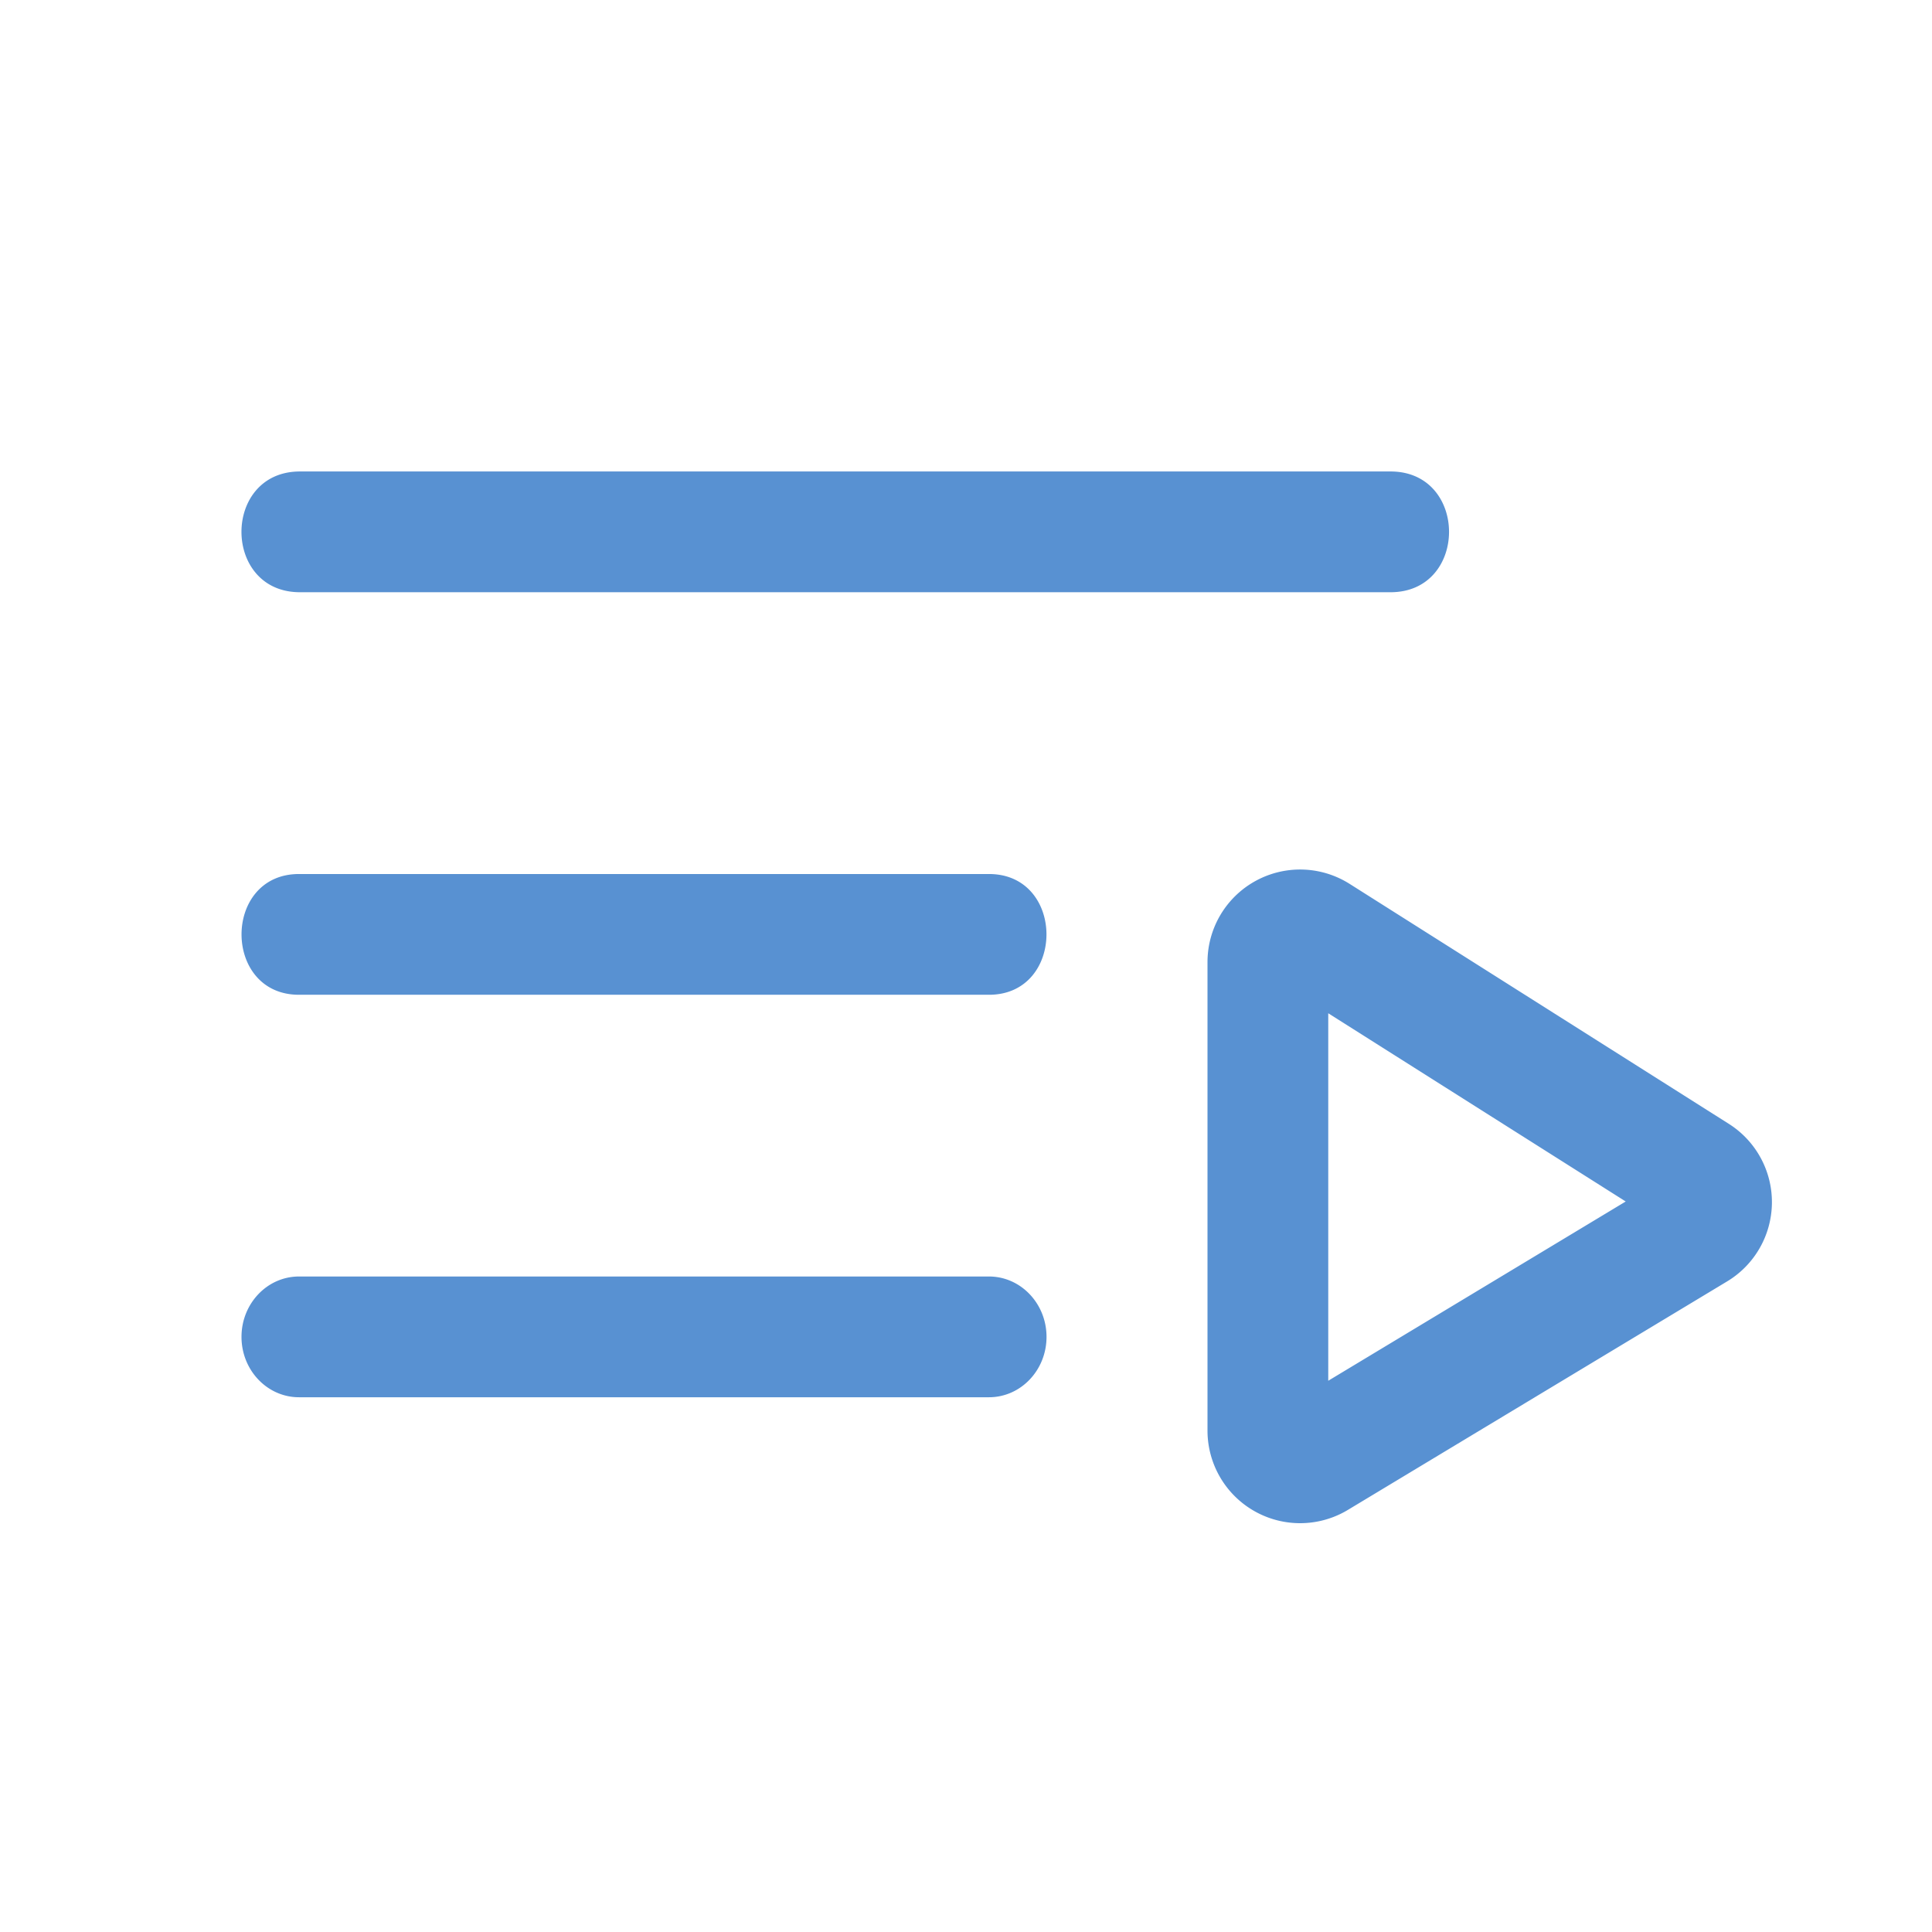 <svg height="28" viewBox="0 0 28 28" width="28" xmlns="http://www.w3.org/2000/svg"><g fill="none" fill-rule="evenodd"><path d="m0 0h28v28h-28z" opacity=".1"/><path d="m4.333 20.25c-.46 0-.833-.392-.833-.875s.373-.875.833-.875h10c.46 0 .834.392.834.875s-.373.875-.834.875zm0-7.583h10c1.111 0 1.111 1.75 0 1.75h-10c-1.11 0-1.11-1.75 0-1.75zm.014-5.834h15.806c1.13 0 1.13 1.75 0 1.75h-15.806c-1.13 0-1.13-1.75 0-1.75zm14.903 13.178 4.311-2.598-4.311-2.728zm.31-7.201 5.496 3.478a1.342 1.342 0 0 1 -.025 2.283l-5.497 3.312a1.342 1.342 0 0 1 -2.034-1.15v-6.79a1.342 1.342 0 0 1 2.06-1.133z" fill="#5891d2" fill-rule="nonzero"/></g></svg>